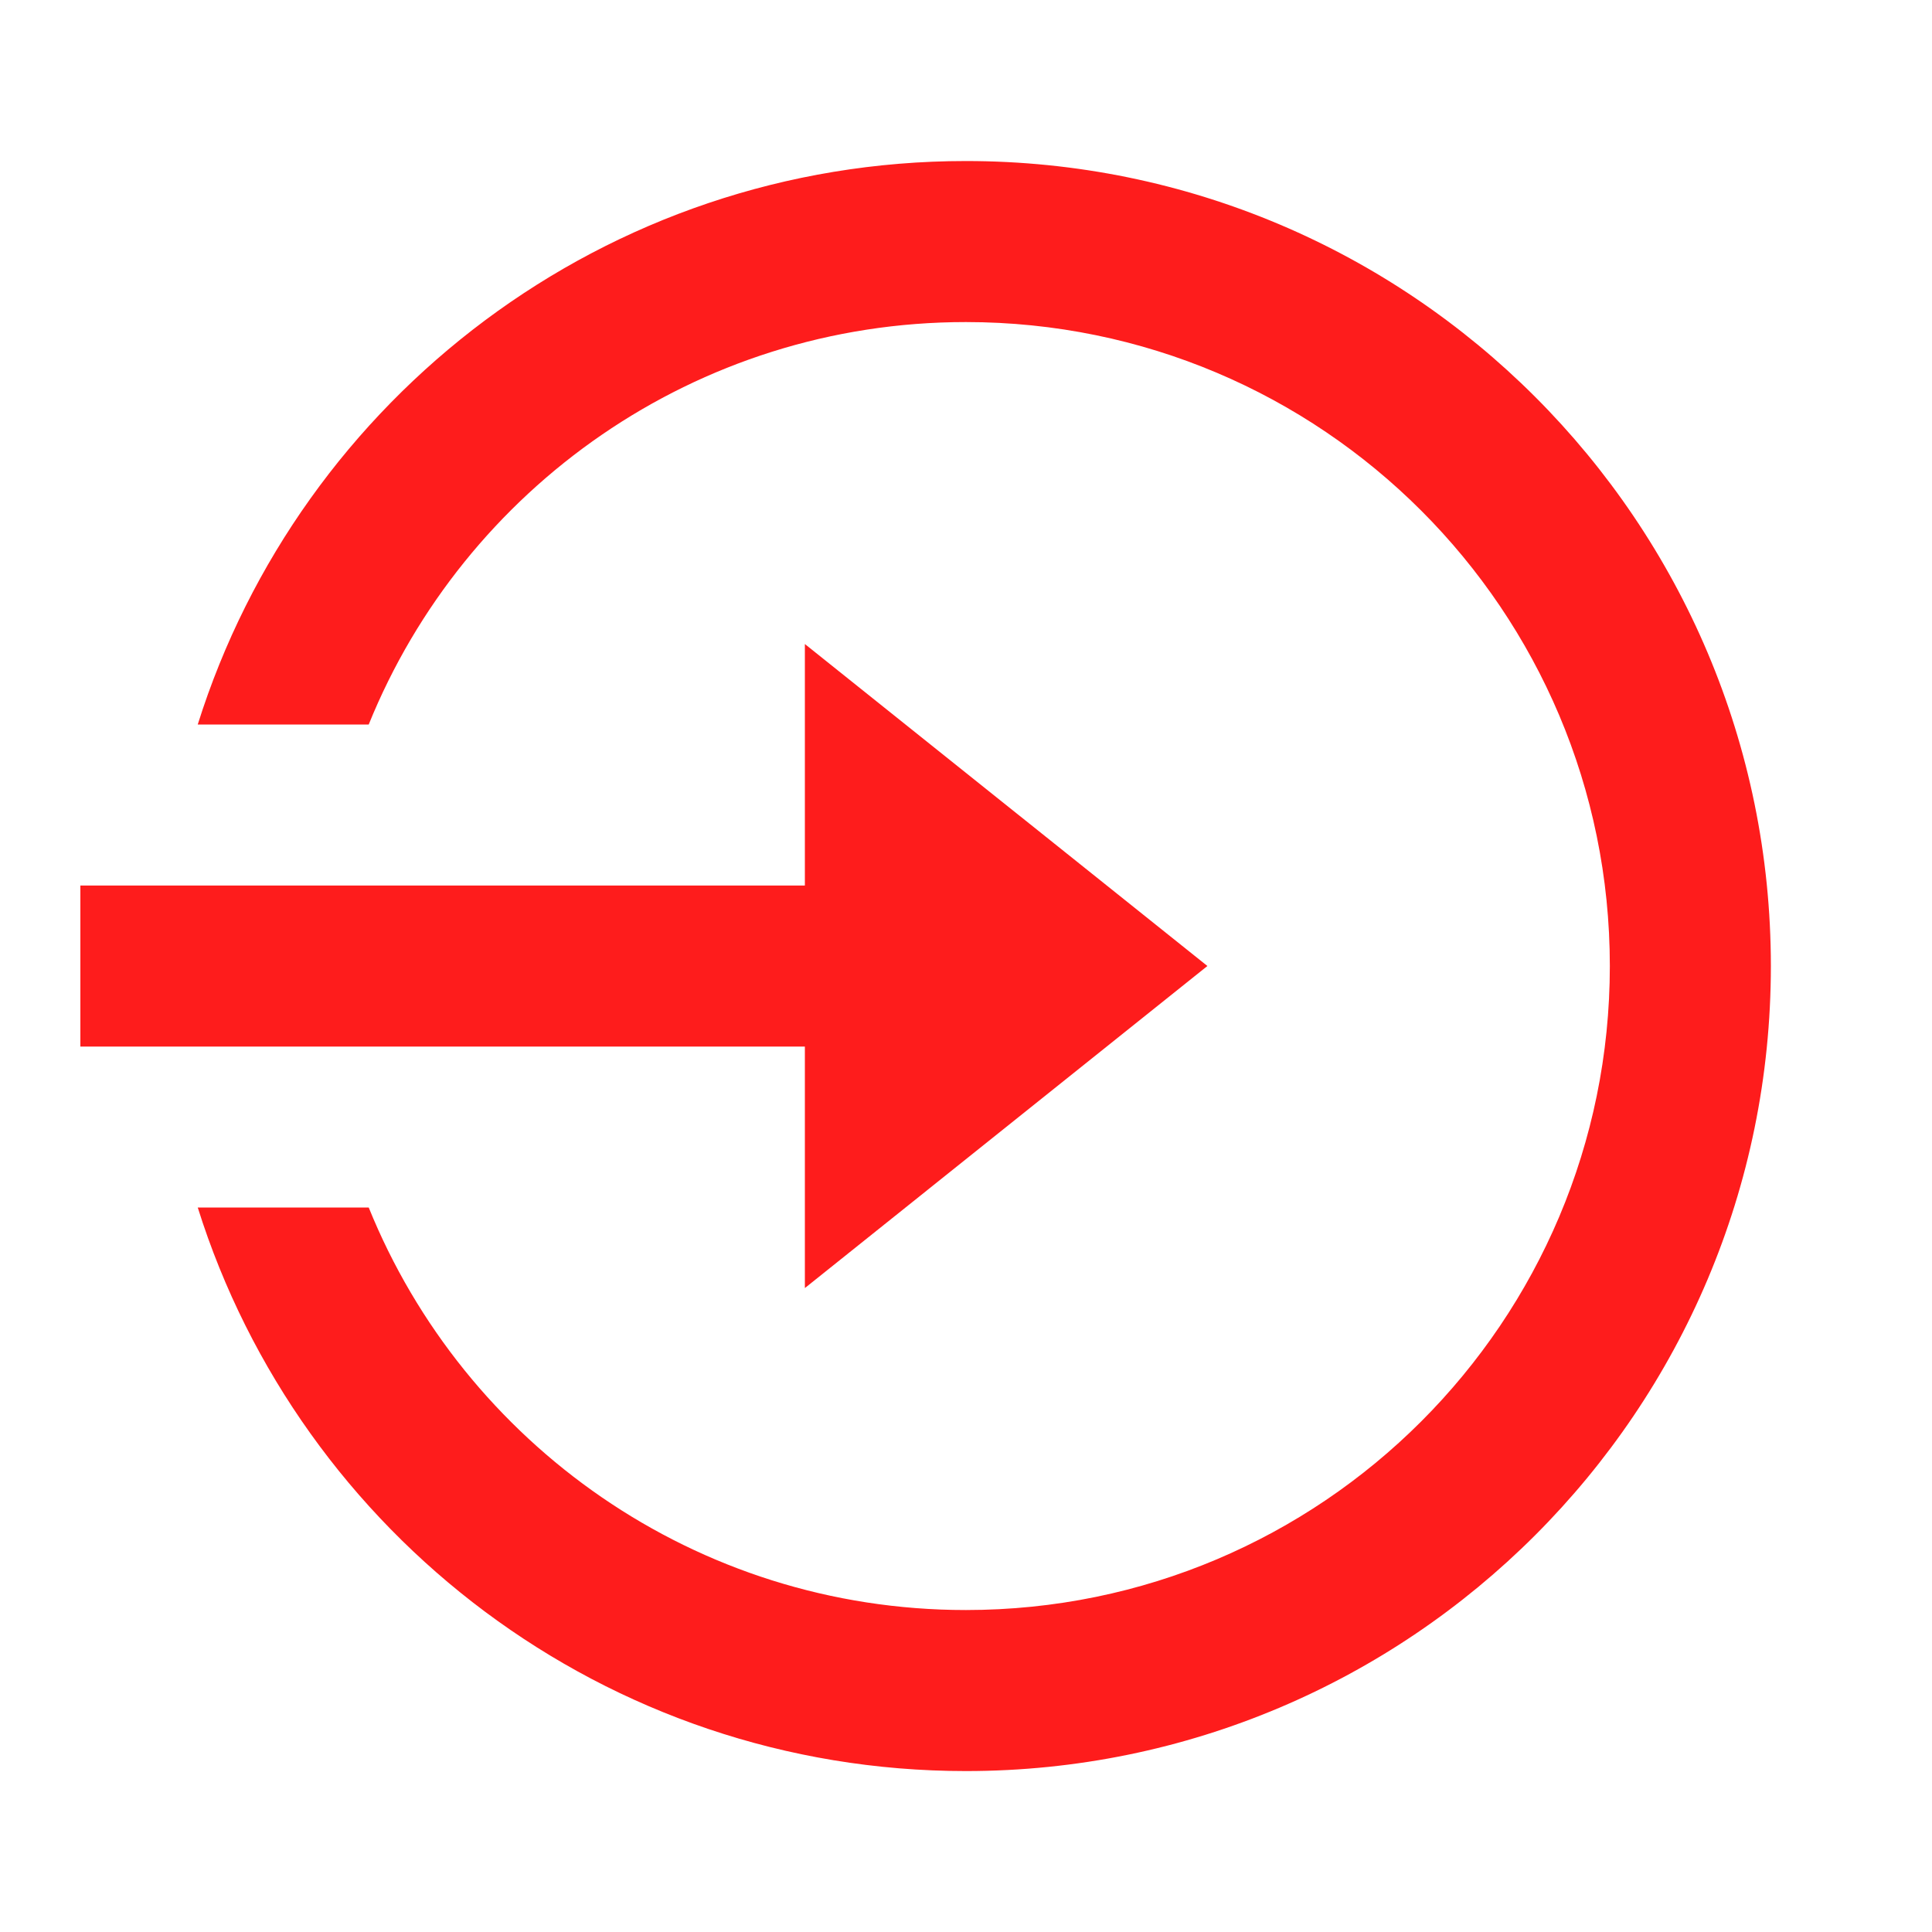 <svg width="20" height="20" viewBox="0 0 20 20" fill="none" xmlns="http://www.w3.org/2000/svg">
<path d="M8.332 9.167V6.667L12.499 10L8.332 13.334V10.834H0.832V9.167H8.332ZM2.047 12.5H3.817C4.806 14.944 7.201 16.667 9.999 16.667C13.681 16.667 16.665 13.682 16.665 10C16.665 6.318 13.681 3.334 9.999 3.334C7.201 3.334 4.806 5.057 3.817 7.5H2.047C3.109 4.119 6.267 1.667 9.999 1.667C14.601 1.667 18.332 5.398 18.332 10C18.332 14.603 14.601 18.334 9.999 18.334C6.267 18.334 3.109 15.881 2.047 12.5Z" fill="#FE0404" fill-opacity="0.9"/>
</svg>
